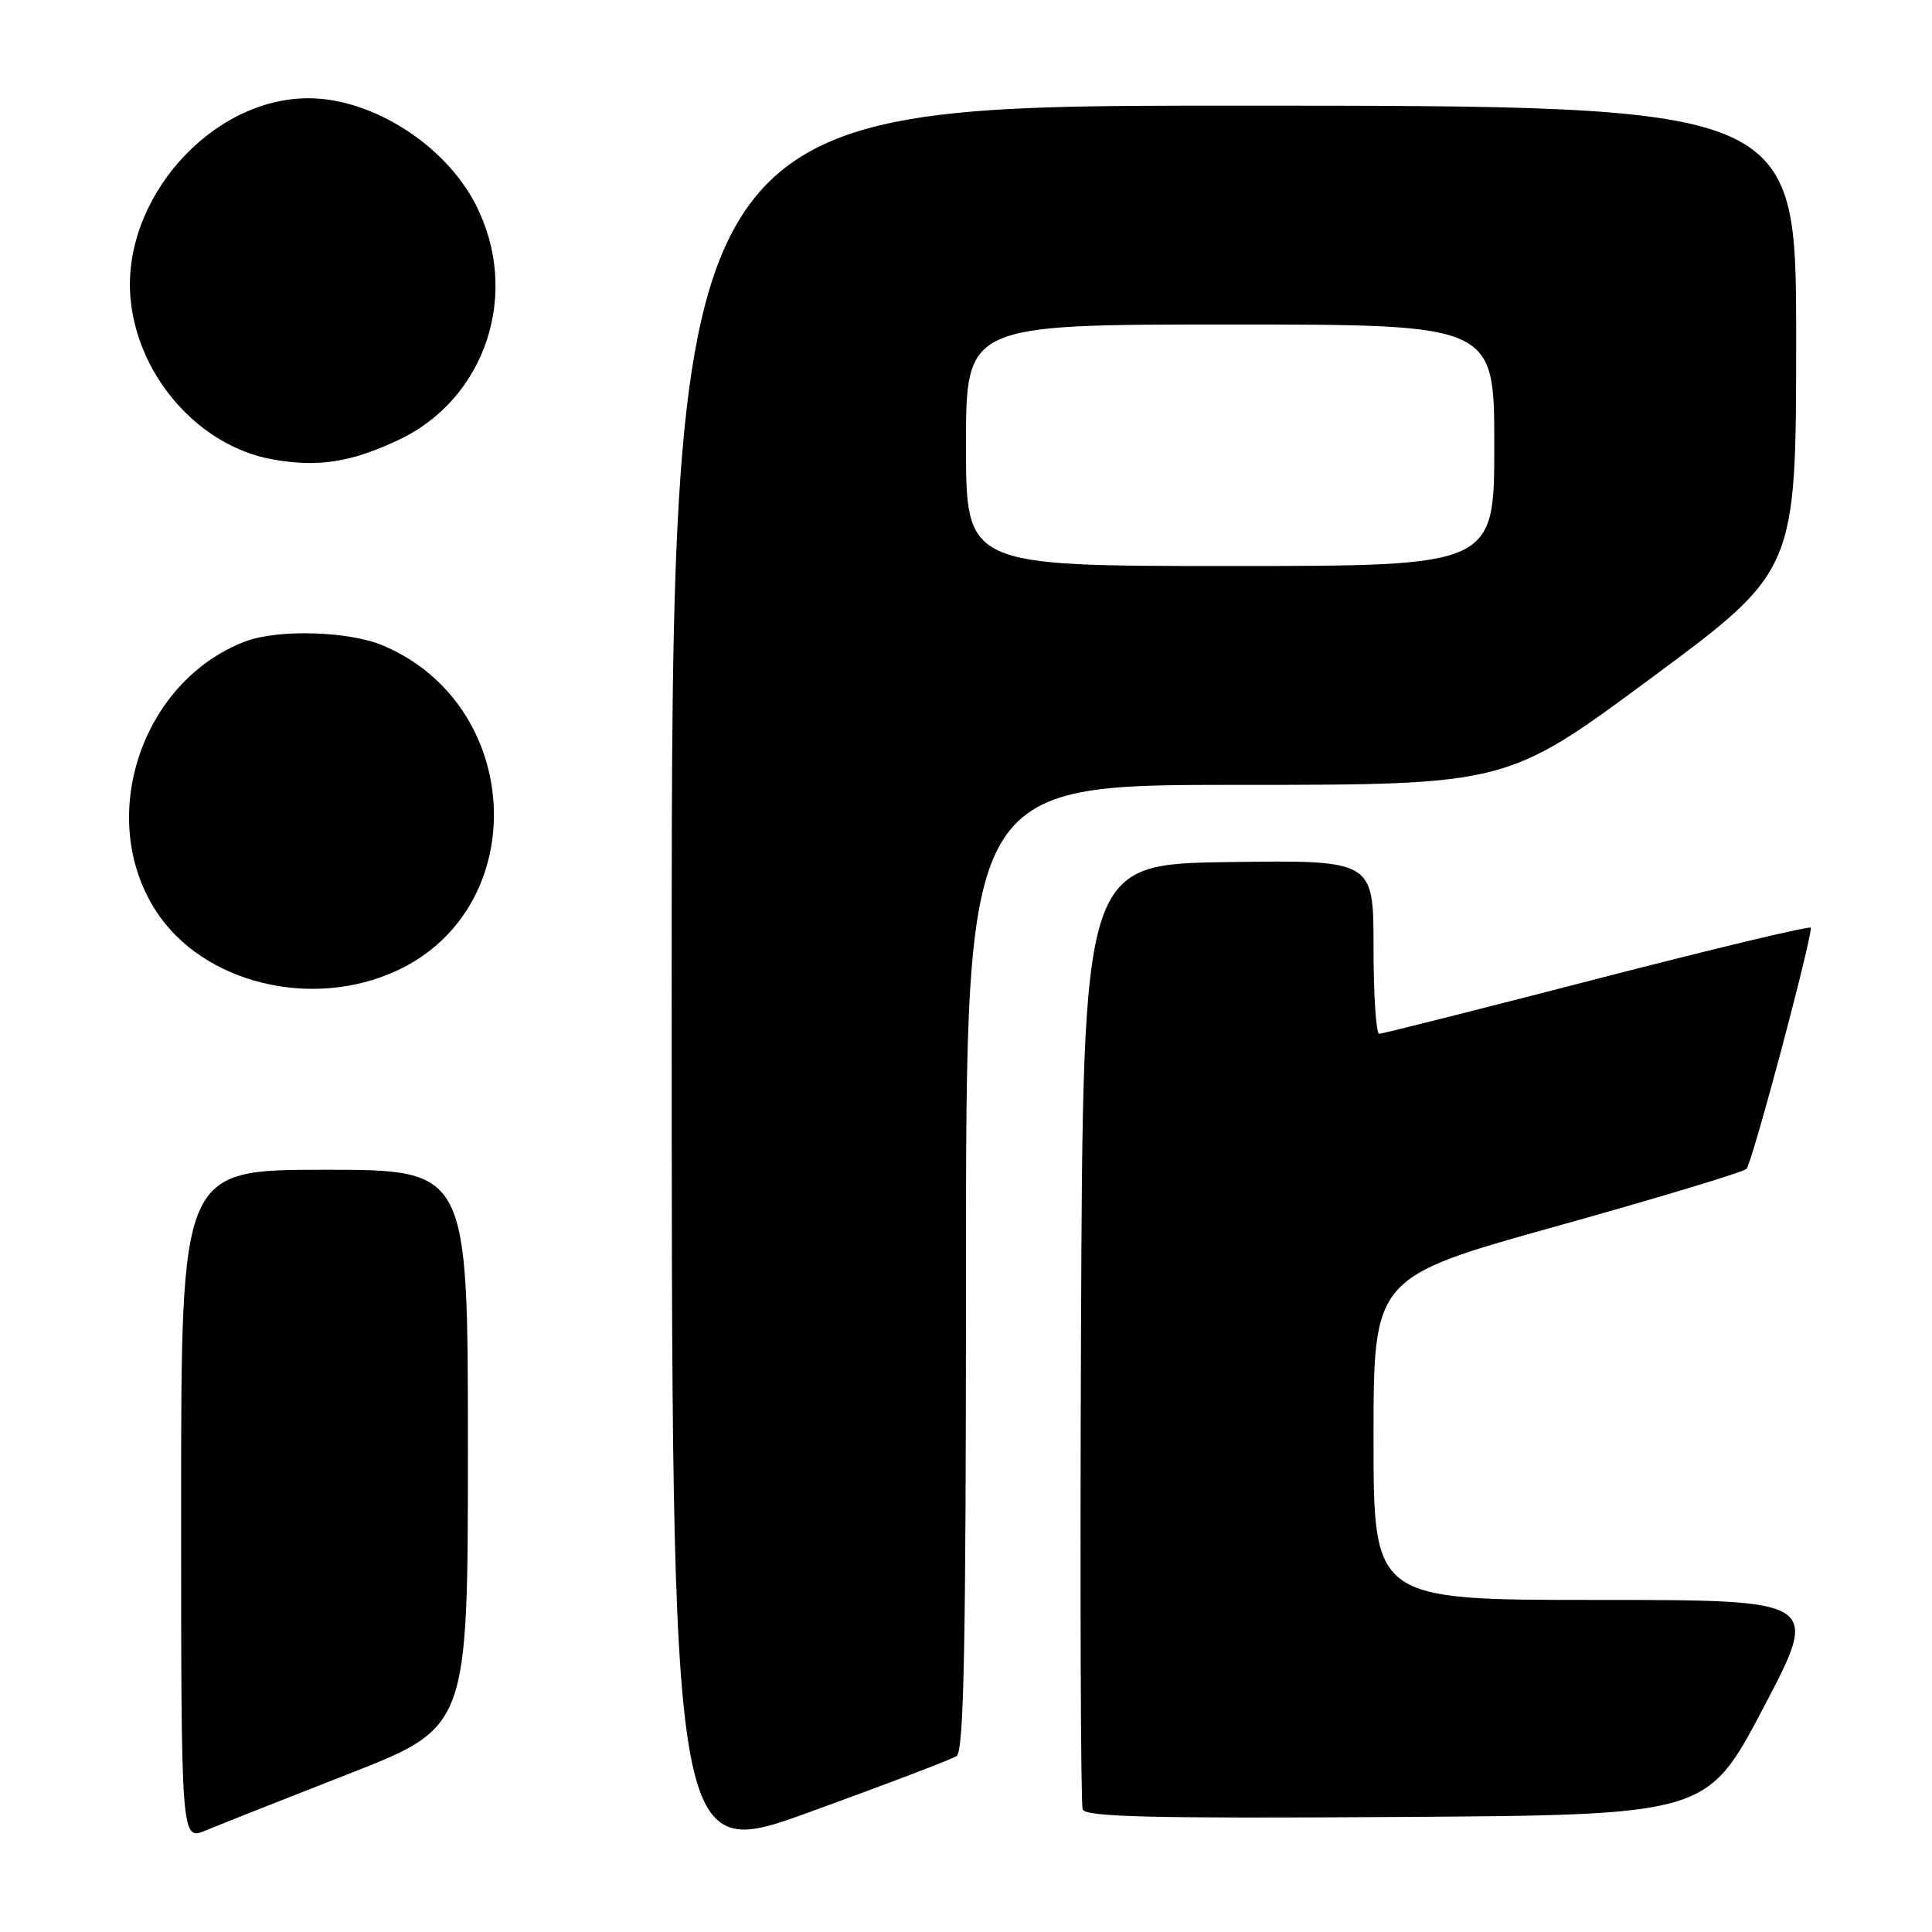 <?xml version="1.0" encoding="UTF-8" standalone="no"?>
<!DOCTYPE svg PUBLIC "-//W3C//DTD SVG 1.1//EN" "http://www.w3.org/Graphics/SVG/1.1/DTD/svg11.dtd" >
<svg xmlns="http://www.w3.org/2000/svg" xmlns:xlink="http://www.w3.org/1999/xlink" version="1.1" viewBox="0 0 256 256">
 <g >
 <path fill="currentColor"
d=" M 126.75 232.69 C 127.73 232.06 128.00 218.00 128.00 167.94 C 128.00 104.00 128.00 104.00 163.84 104.00 C 199.68 104.00 199.68 104.00 218.84 89.81 C 238.00 75.62 238.00 75.62 238.00 44.81 C 238.00 14.00 238.00 14.00 163.50 14.00 C 89.00 14.00 89.00 14.00 89.00 130.37 C 89.00 246.75 89.00 246.75 107.25 240.12 C 117.29 236.48 126.06 233.14 126.75 232.69 Z  M 46.25 235.03 C 62.00 228.86 62.00 228.86 62.00 191.93 C 62.00 155.00 62.00 155.00 43.00 155.00 C 24.00 155.00 24.00 155.00 24.00 199.45 C 24.00 243.90 24.00 243.90 27.25 242.55 C 29.04 241.80 37.59 238.42 46.25 235.03 Z  M 233.68 226.25 C 241.17 212.00 241.17 212.00 211.59 212.00 C 182.00 212.00 182.00 212.00 182.00 190.62 C 182.00 169.25 182.00 169.25 206.25 162.48 C 219.59 158.76 230.91 155.34 231.41 154.89 C 232.12 154.26 239.78 125.59 239.96 122.93 C 239.98 122.62 227.29 125.65 211.75 129.67 C 196.21 133.69 183.16 136.98 182.75 136.99 C 182.34 136.99 182.00 131.82 182.00 125.48 C 182.00 113.96 182.00 113.96 162.75 114.23 C 143.50 114.50 143.50 114.50 143.24 176.50 C 143.10 210.60 143.20 239.07 143.46 239.76 C 143.84 240.75 152.71 240.97 185.07 240.76 C 226.19 240.50 226.19 240.50 233.68 226.25 Z  M 52.62 128.60 C 70.63 120.21 69.40 93.32 50.66 85.50 C 46.16 83.62 36.78 83.36 32.50 84.99 C 18.70 90.27 12.69 108.41 20.68 120.73 C 26.87 130.29 41.34 133.85 52.62 128.60 Z  M 52.82 58.29 C 64.44 52.81 69.03 38.73 63.00 27.05 C 58.94 19.17 49.34 13.06 40.95 13.02 C 27.93 12.96 15.95 26.55 17.32 39.81 C 18.37 50.02 26.42 59.09 36.00 60.85 C 42.07 61.96 46.47 61.29 52.82 58.29 Z  M 128.00 59.00 C 128.00 43.00 128.00 43.00 163.00 43.00 C 198.00 43.00 198.00 43.00 198.00 59.00 C 198.00 75.00 198.00 75.00 163.00 75.00 C 128.00 75.00 128.00 75.00 128.00 59.00 Z "/>
</g>
</svg>